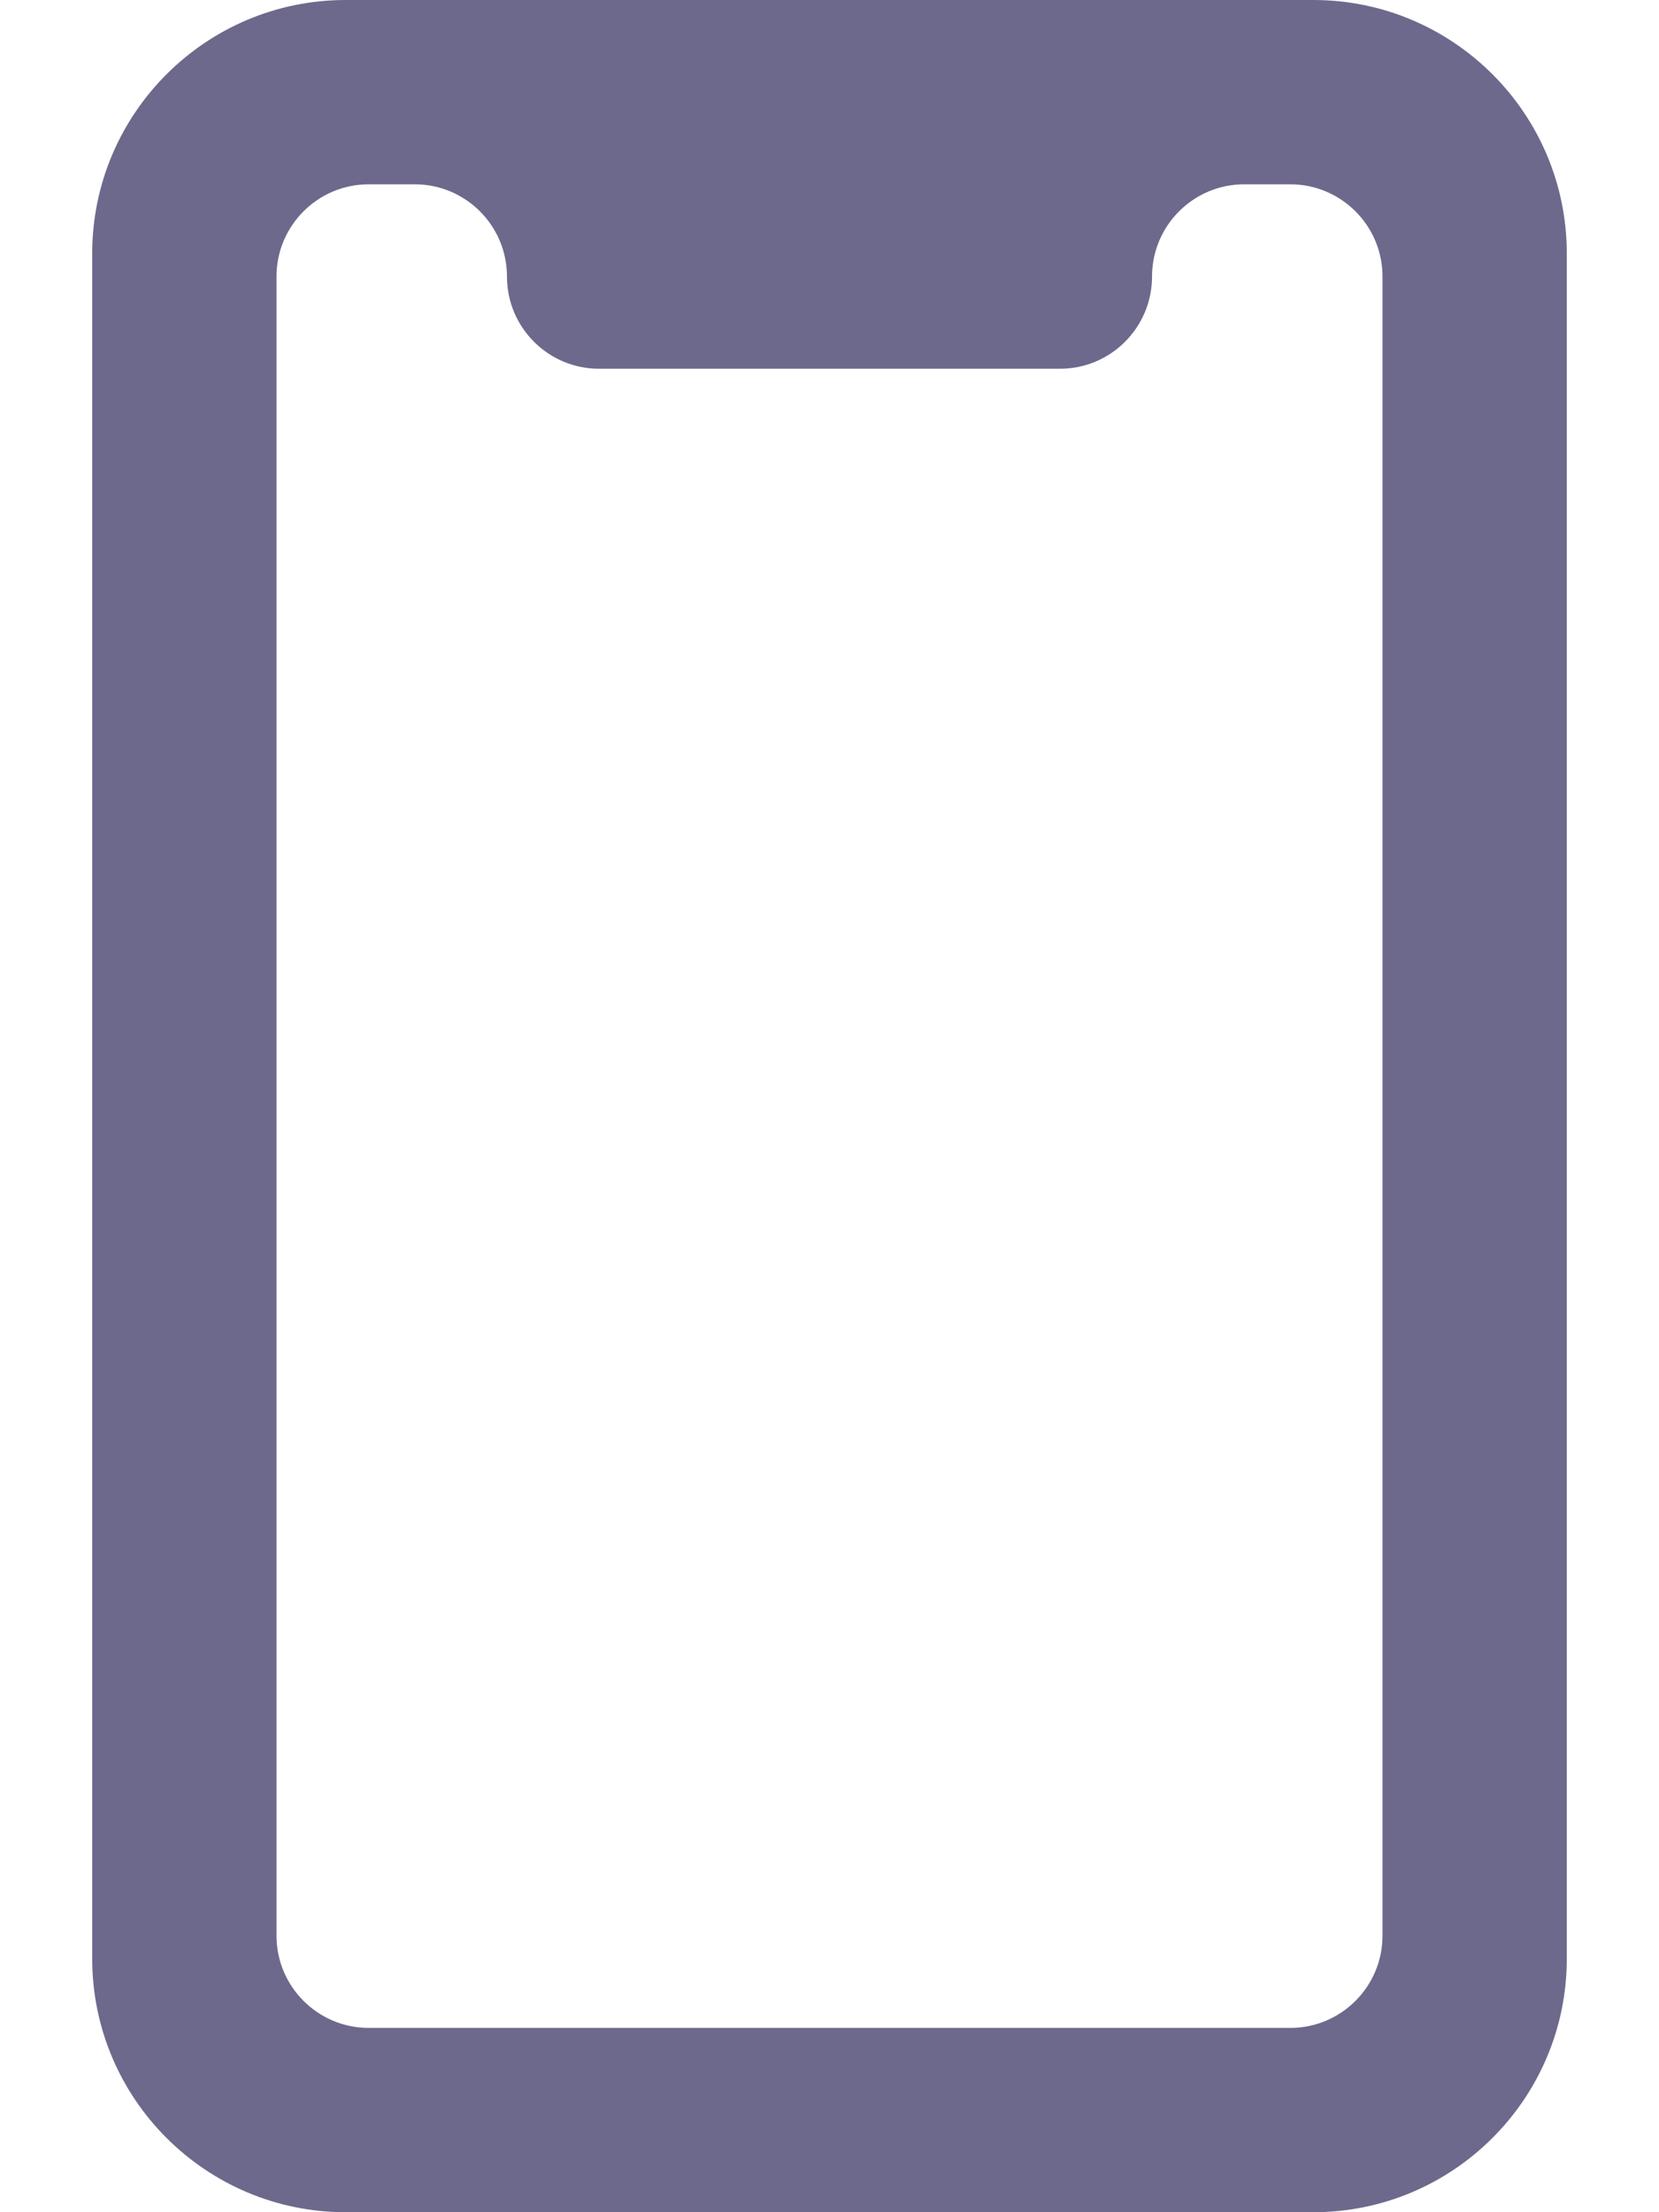 <svg width="12" height="16" viewBox="0 0 12 16" fill="none" xmlns="http://www.w3.org/2000/svg">
<path d="M9.5 0H8.667H3.333H2.5C1.489 0 0.667 0.822 0.667 1.833V14.167C0.667 15.178 1.489 16 2.5 16H9.5C10.511 16 11.333 15.178 11.333 14.167V1.833C11.333 0.822 10.511 0 9.5 0ZM10 14C10 14.368 9.701 14.667 9.333 14.667H2.667C2.299 14.667 2 14.368 2 14V2C2 1.632 2.299 1.333 2.667 1.333H3C3.368 1.333 3.667 1.632 3.667 2C3.667 2.368 3.965 2.667 4.333 2.667H7.667C8.035 2.667 8.333 2.368 8.333 2C8.333 1.632 8.632 1.333 9 1.333H9.333C9.701 1.333 10 1.632 10 2V14Z" fill="#6D698C"/>
</svg>

